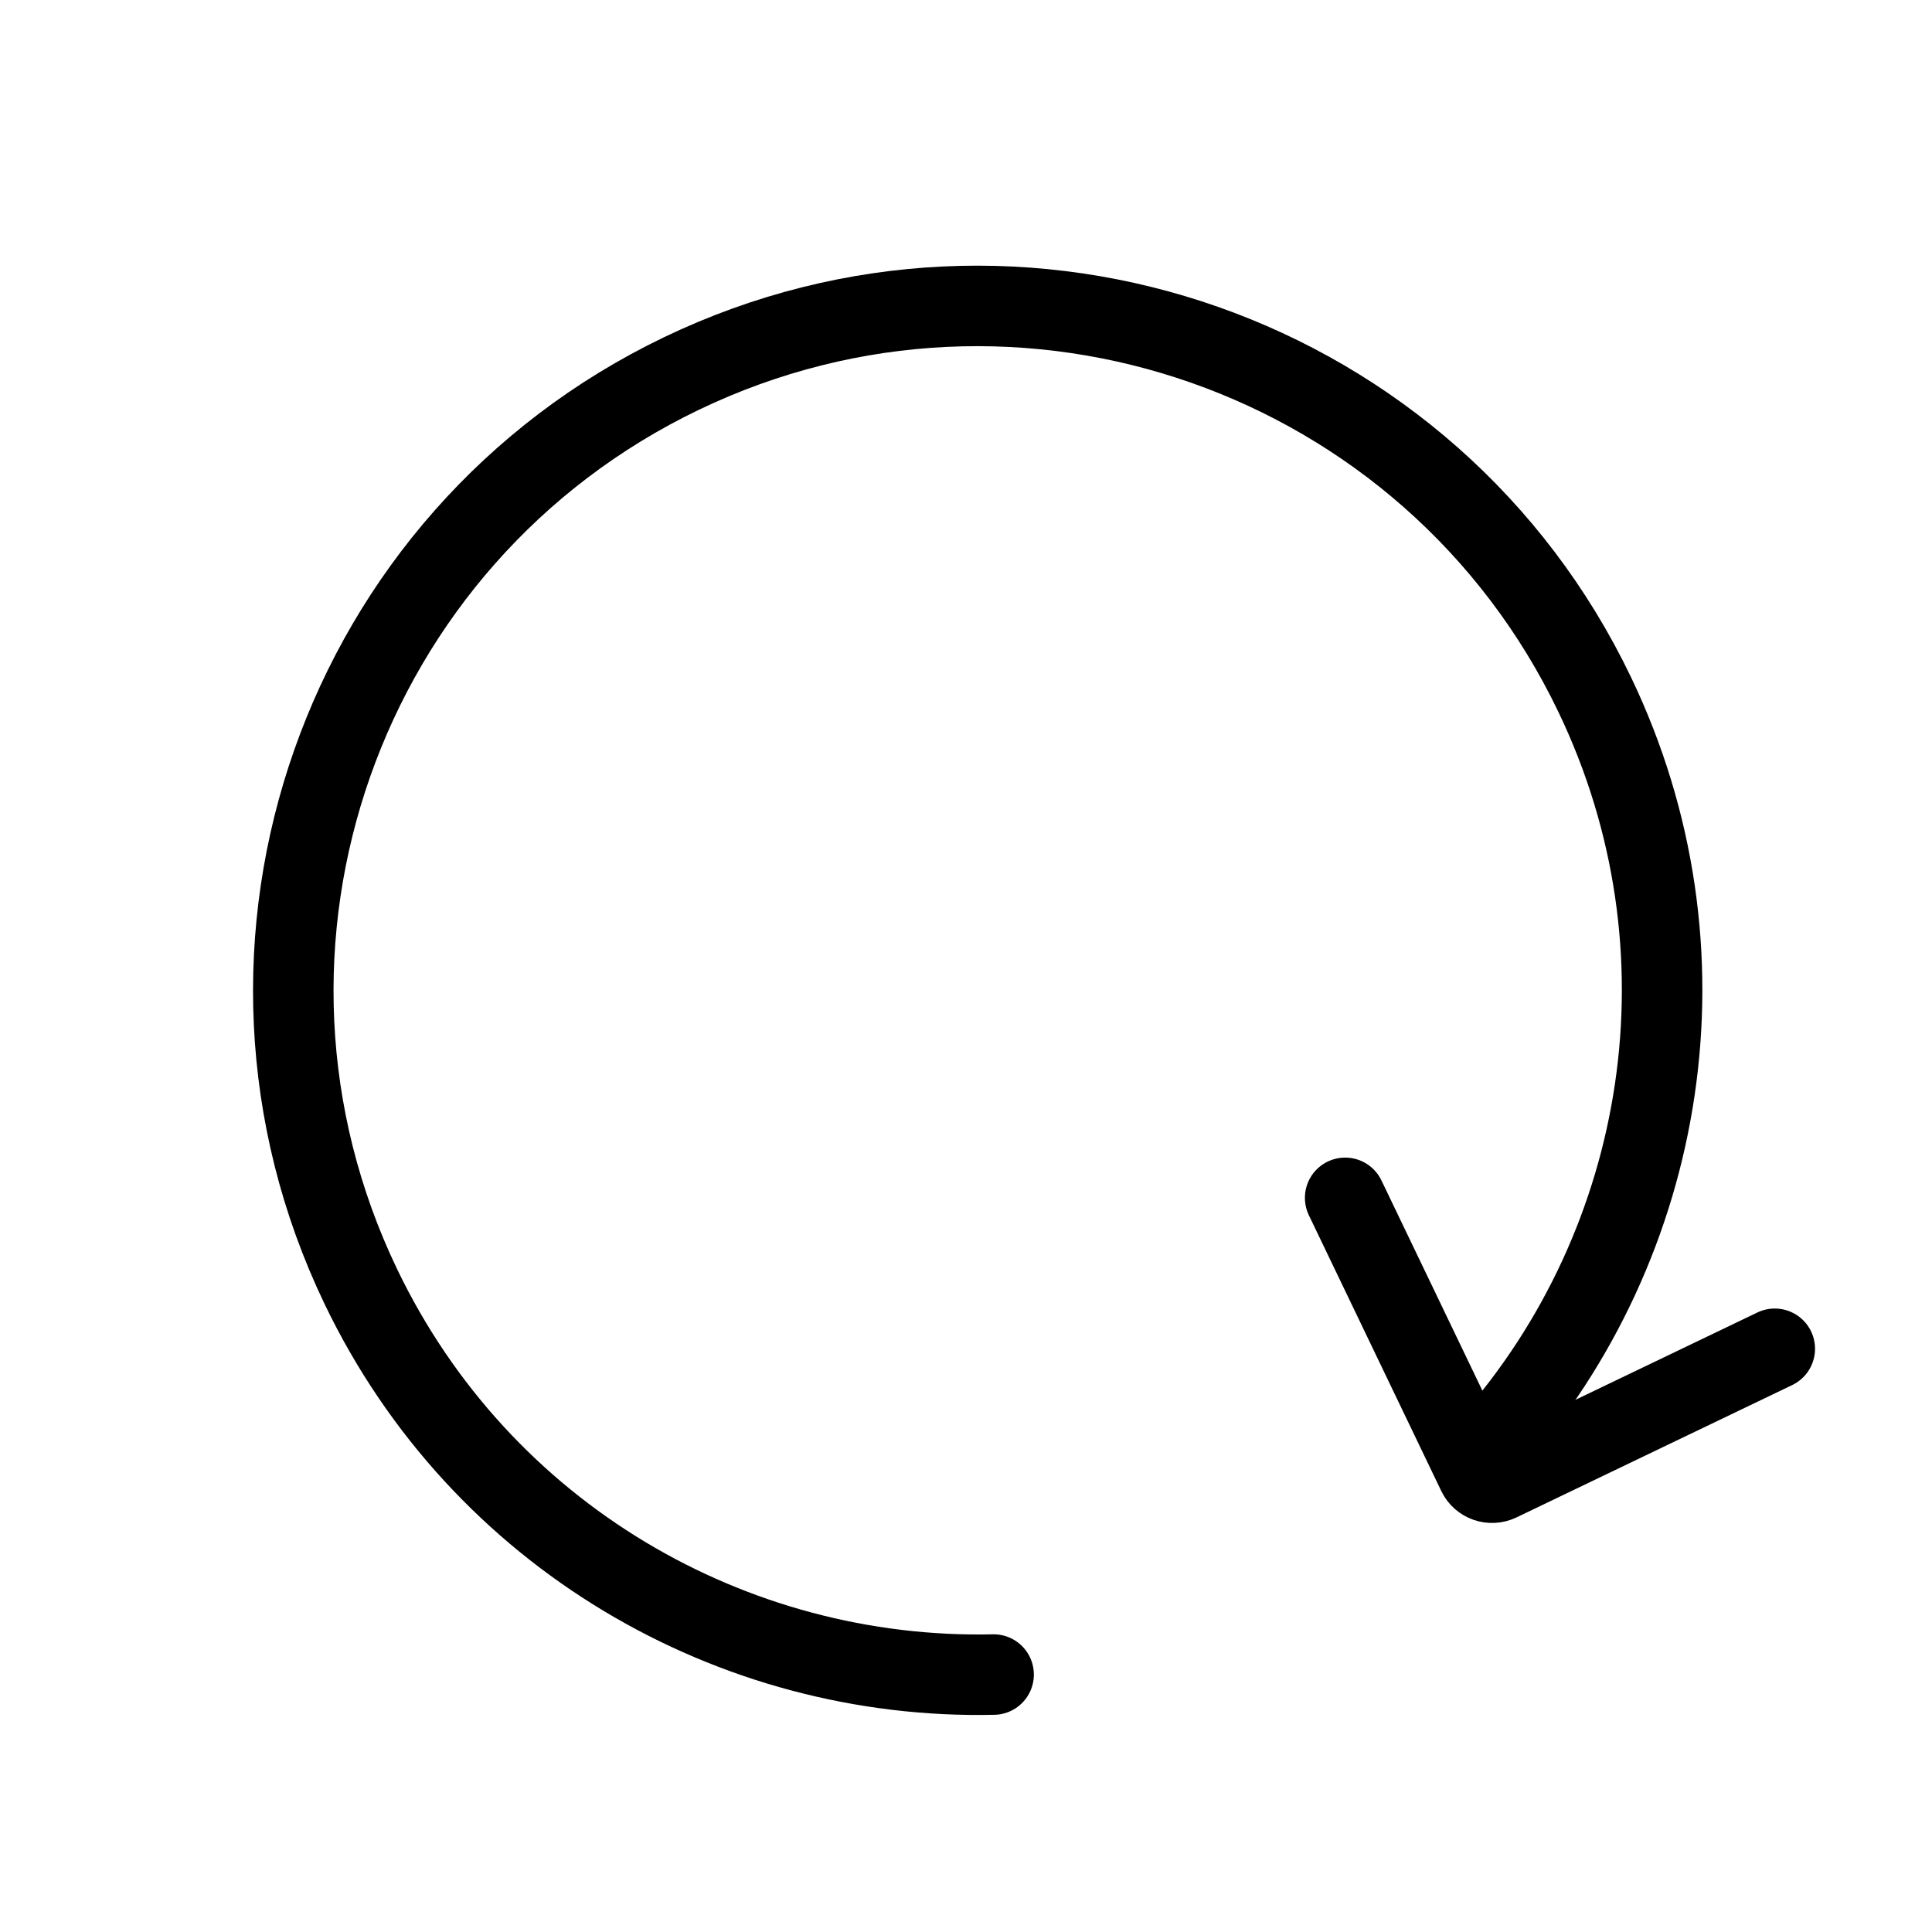 <svg width="24" height="24" viewBox="0 0 24 24" fill="none" xmlns="http://www.w3.org/2000/svg">
<path d="M16.71 14.88L18.355 18.306C18.402 18.405 18.522 18.447 18.622 18.399L22.047 16.755" stroke="black" stroke-linecap="round"/>
<path d="M12.343 20.802C9.107 20.875 5.974 19.088 4.482 15.981C2.451 11.748 4.235 6.671 8.467 4.639C12.699 2.608 17.777 4.392 19.808 8.624C21.331 11.796 20.71 15.443 18.522 17.926" stroke="black" stroke-linecap="round" stroke-linejoin="bevel"/>
</svg>
